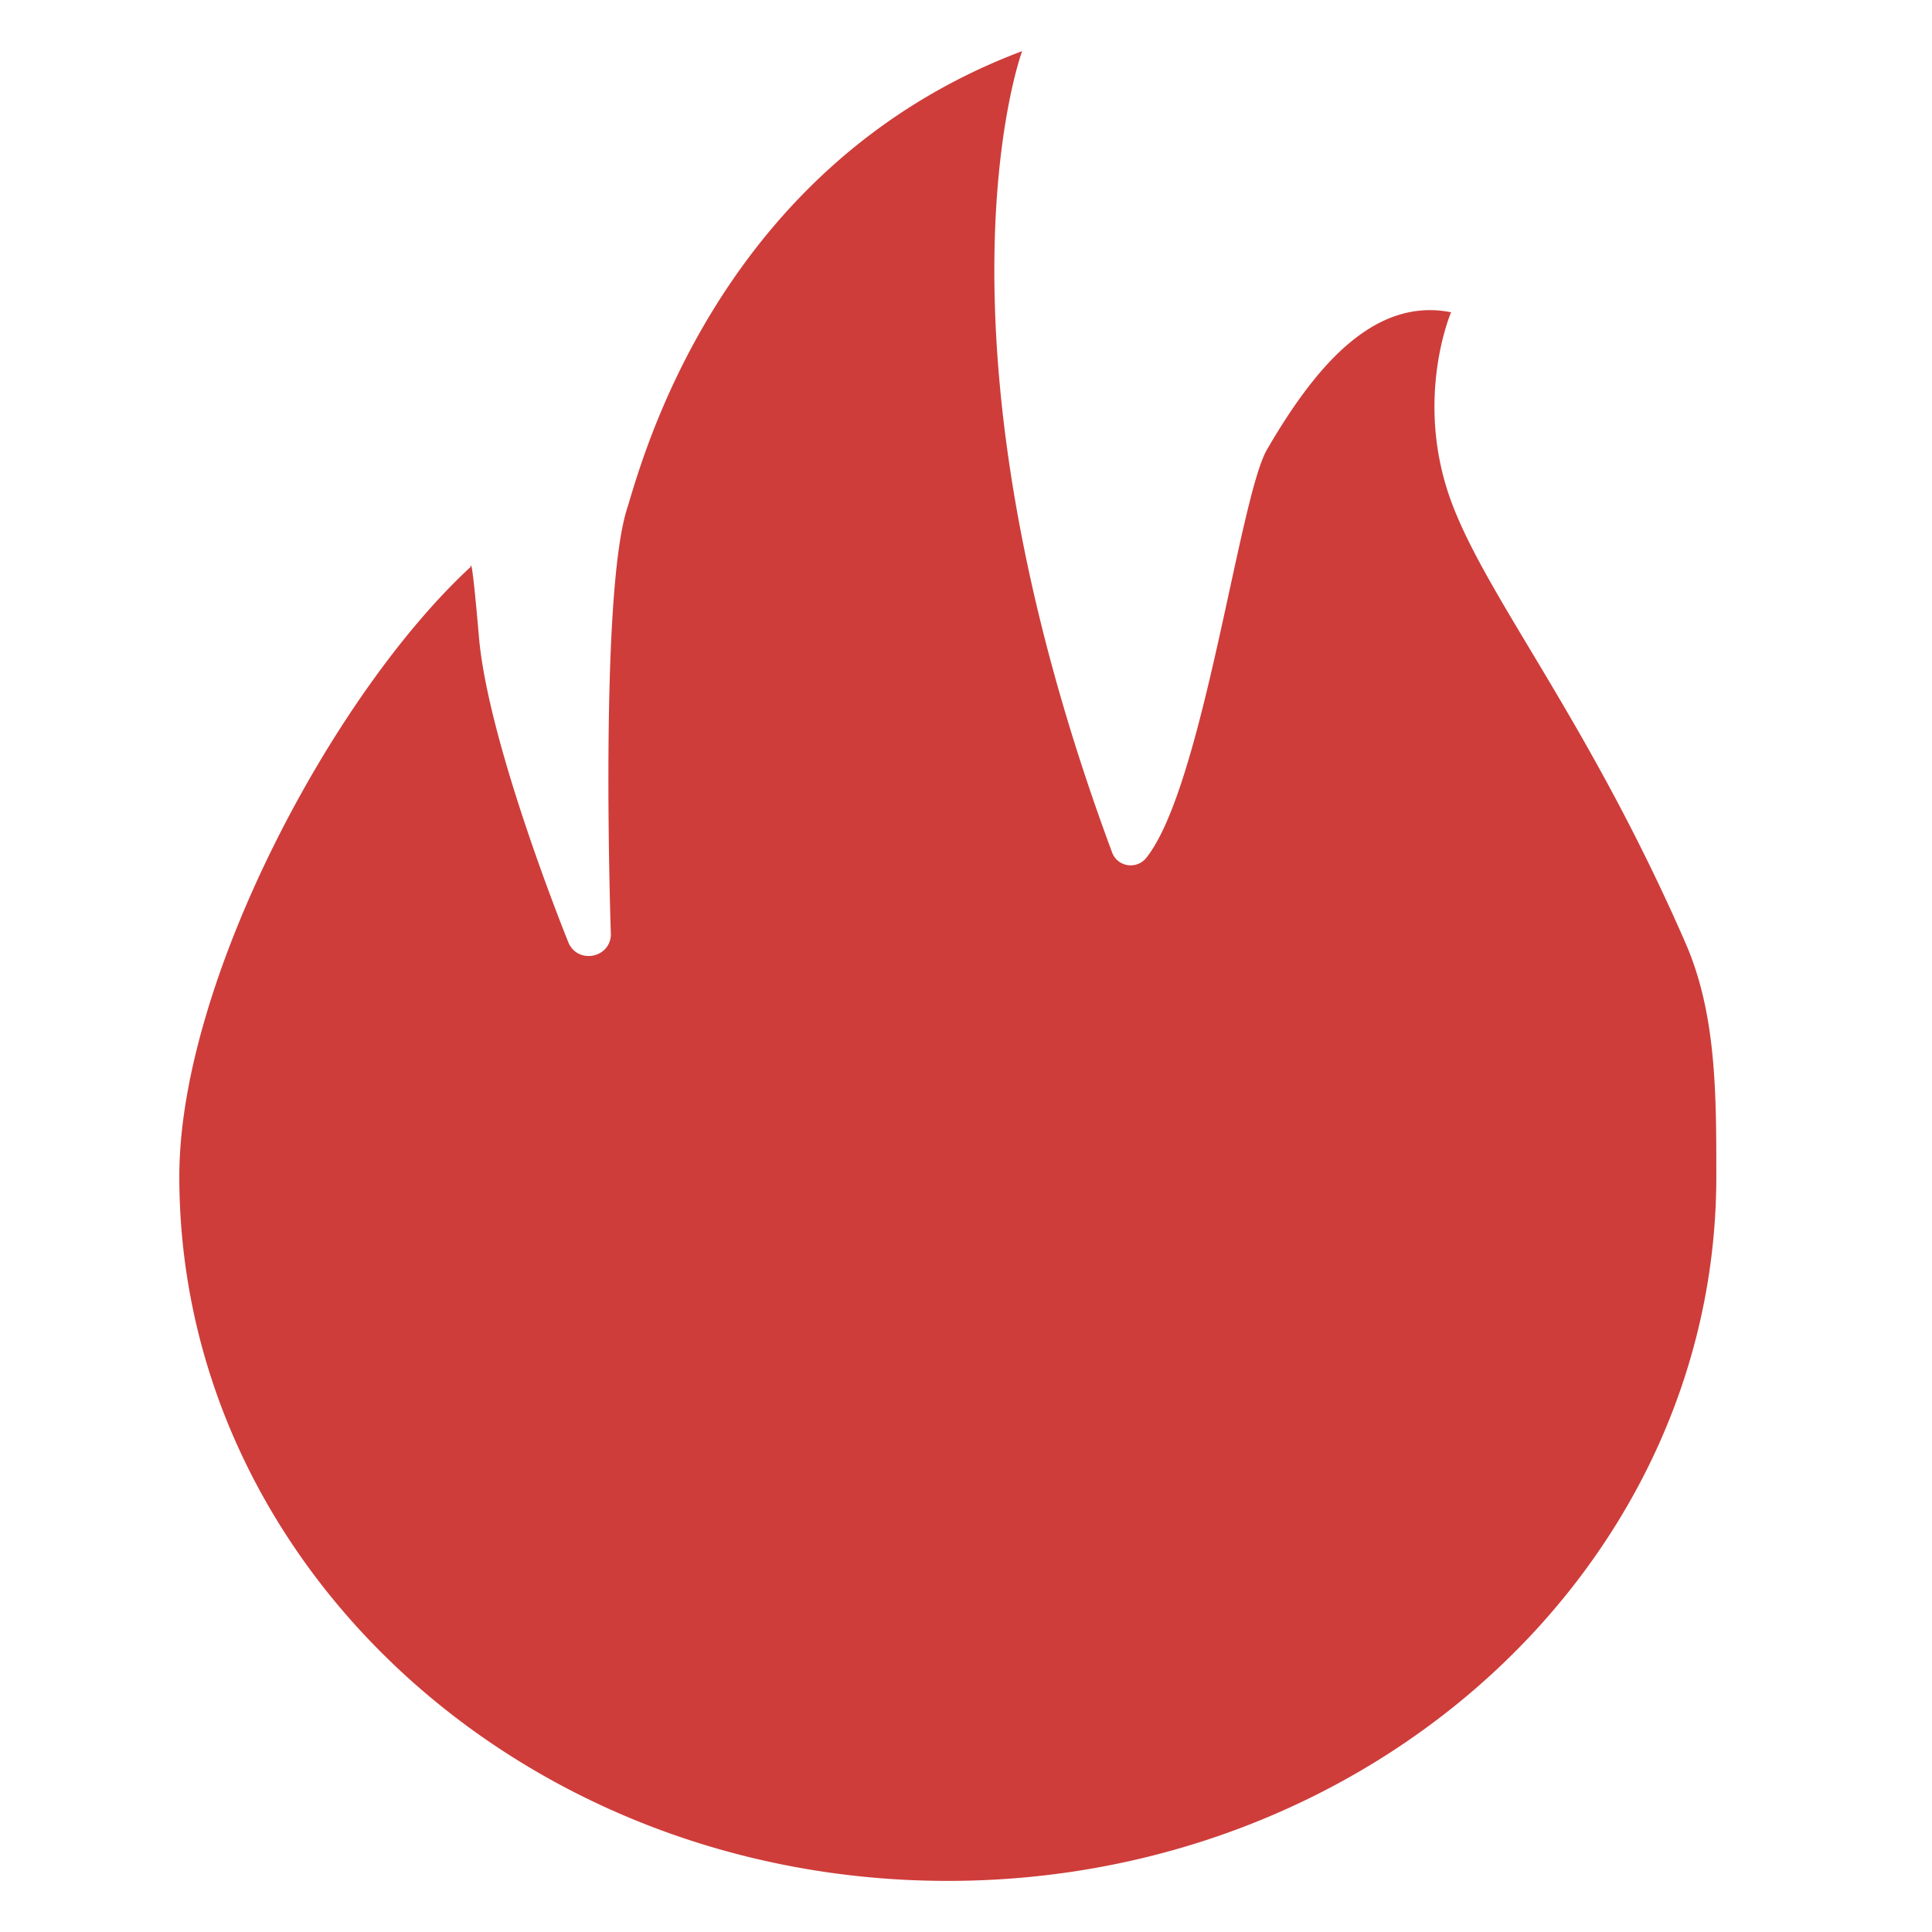 <?xml version="1.0" standalone="no"?><!DOCTYPE svg PUBLIC "-//W3C//DTD SVG 1.1//EN" "http://www.w3.org/Graphics/SVG/1.1/DTD/svg11.dtd"><svg t="1706259821619" class="icon" viewBox="0 0 1024 1024" version="1.1" xmlns="http://www.w3.org/2000/svg" p-id="6076" xmlns:xlink="http://www.w3.org/1999/xlink" width="200" height="200"><path d="M893.389 499.896C841.82 381.676 788.48 317.553 769.382 266.332c-20.285-54.436-0.276-100.823-0.276-100.823-42.332-8.448-73.8 31.877-97.577 72.776-14.715 25.313-33.905 178.719-63.959 216.371-5.12 6.41-15.288 4.844-18.135-2.847C486.707 175.165 541.757 27.095 541.757 27.095 380.221 87.91 340.019 245.268 332.349 269.619c-14.838 47.053-8.561 225.987-8.561 225.987-0.645 12.237-17.306 15.38-22.395 4.229 0 0-42.568-104.694-47.534-162.14-4.055-47.022-4.393-37.233-4.393-37.233-73.175 67.502-154.419 220.365-154.419 323.041 0 206.234 182.364 373.412 407.327 373.412 224.942 0 407.316-167.178 407.316-373.412 0-43.991 0-86.262-16.302-123.607zM759.828 854.364c-68.577 62.874-160.01 97.485-257.454 97.485-97.454 0-188.887-34.611-257.464-97.485-67.512-61.901-104.704-143.882-104.704-230.84 0-40.479 16.445-96.901 45.107-154.767a608.512 608.512 0 0 1 36.168-63.283c14.1 51.722 34.826 103.393 38.052 111.299l0.348 0.86 0.389 0.84a56.207 56.207 0 0 0 51.681 33.29c30.341 0 55.347-23.634 56.924-53.821l0.102-1.946-0.061-1.956c-2.939-84.173-1.311-186.081 6.502-210.893 0.42-1.311 0.911-2.949 1.495-4.905 4.618-15.36 16.886-56.146 44.79-98.652 17.388-26.481 37.765-49.111 60.969-67.717a629.043 629.043 0 0 0-0.758 23.255c-1.29 100.577 20.623 212.398 65.147 332.349a55.88 55.88 0 0 0 52.234 36.25 55.501 55.501 0 0 0 43.592-20.972c23.03-28.856 36.485-84.685 52.951-160.41 4.977-22.784 11.715-53.821 15.278-62.29 2.212-3.809 4.485-7.578 6.861-11.295a189.338 189.338 0 0 0 9.062 33.28c9.81 26.255 25.436 52.347 45.21 85.402 23.112 38.554 51.845 86.538 79.729 150.426 12.554 28.754 12.554 64.379 12.554 105.646 0 86.968-37.171 168.95-104.704 230.851z m0 0" fill="#CE3D3A" p-id="6077"></path><path d="M492.892 81.664s-170.701 90.102-147.569 380.887c-11.571 62.208-60.754 66.55-60.754 66.55l-53.524-144.671S3.912 631.808 194.867 830.013c125.87 104.151 234.363 206.879 522.26 82.463 73.779-57.866 202.527-172.564 157.696-400.21-63.672-111.913-143.247-295.649-143.247-295.649L680.96 274.483l-28.938 138.885-49.019 83.825L526.172 382.976l-33.28-301.312z" fill="#CE3D3A" p-id="6078"></path></svg>